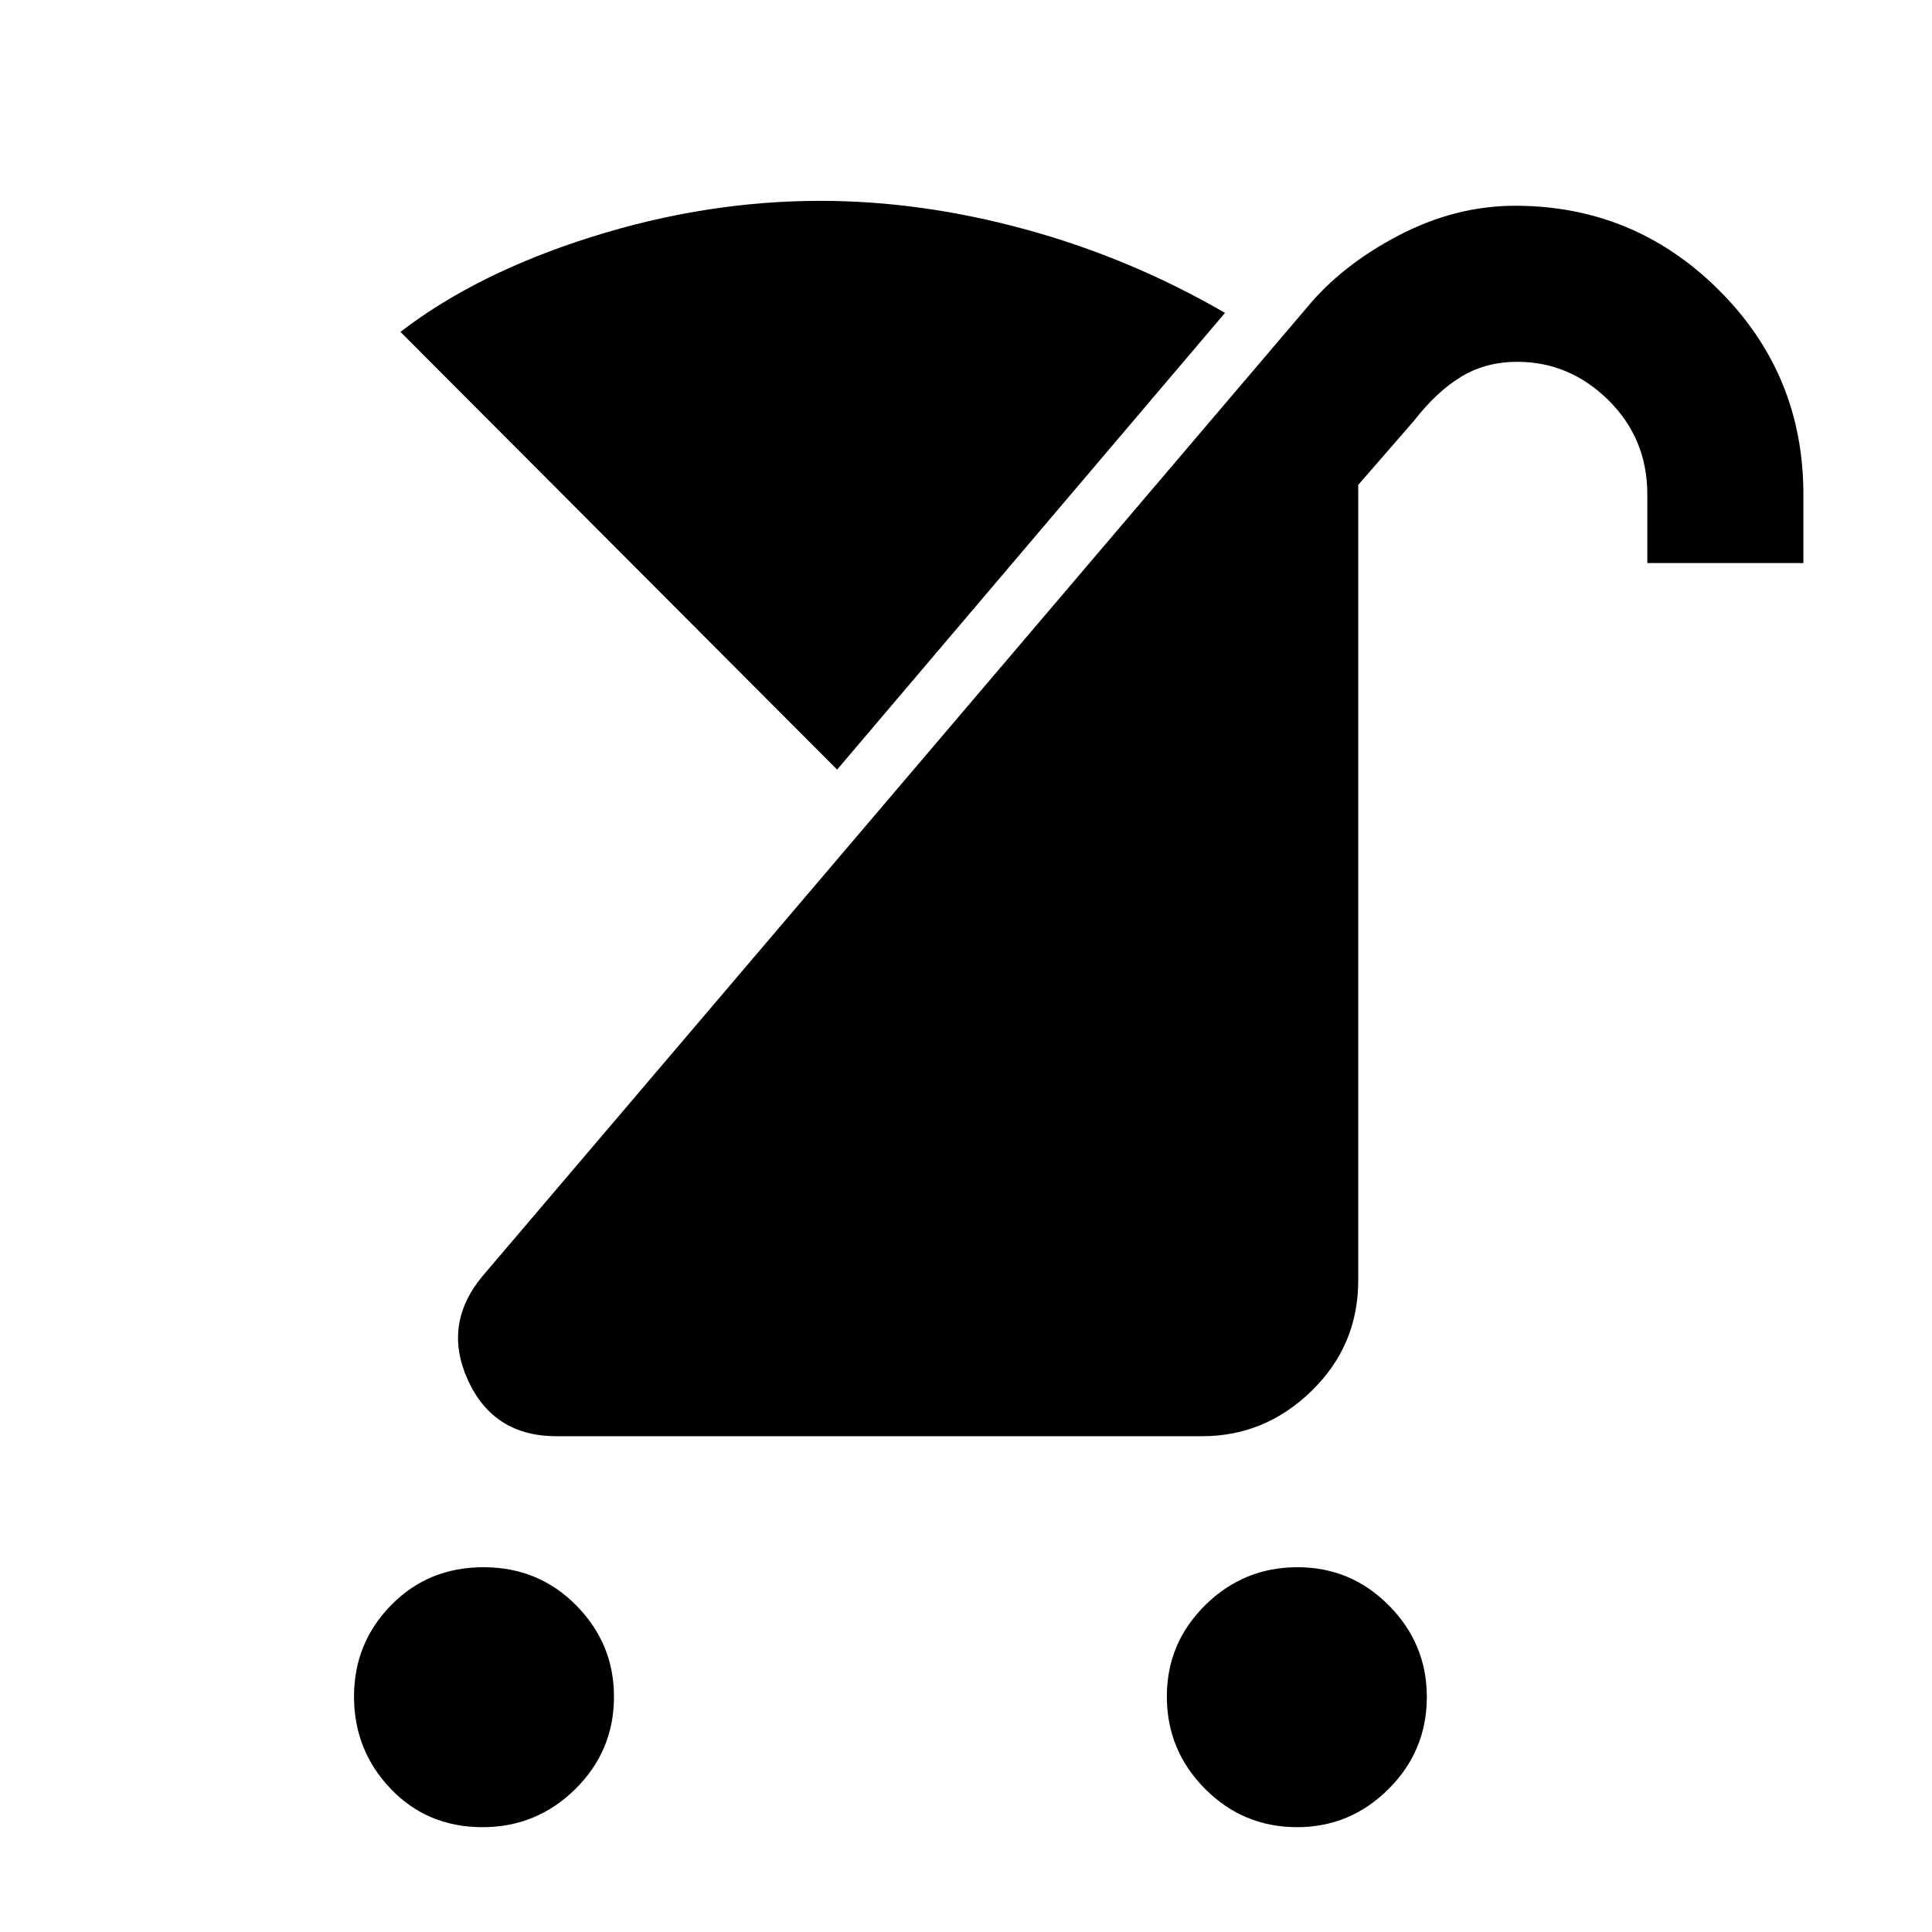 <svg xmlns="http://www.w3.org/2000/svg" height="48" viewBox="0 -960 960 960" width="48"><path d="M644.54-52.09q-26.82 0-45.78-19.07-18.96-19.08-18.96-45.87 0-26.55 19.08-45.39t45.87-18.84q26.55 0 45.39 19.01t18.84 45.42q0 26.83-19.01 45.78-19.02 18.96-45.43 18.96Zm-404.77 0q-27.42 0-45.64-19.07-18.22-19.08-18.22-45.87 0-26.55 18.45-45.39t45.87-18.84q27.42 0 46.14 19.01t18.72 45.3q0 26.95-19.19 45.9-19.19 18.96-46.13 18.96Zm36.69-194.26q-31.2 0-43.92-27.81-12.71-27.82 7.24-51.77l409.5-481.11q17.37-21.16 45.65-35.94 28.27-14.78 57.92-14.78 59.16 0 101.2 41.84 42.04 41.84 42.04 101.55v34.15h-77.55v-34.15q0-27.67-19.31-46.76-19.31-19.09-45.34-19.09-15.47 0-27.67 7.32-12.21 7.32-23.61 21.97l-27.72 31.88v395.4q0 32.19-23.13 54.75-23.12 22.55-54.41 22.55H276.46Zm139.5-331.24-216.98-217.5q37.87-29.15 94.82-47.13 56.96-17.98 113.87-17.98 50.1 0 102.11 14.24 52 14.24 98.92 41.44L415.96-577.59Z"/></svg>